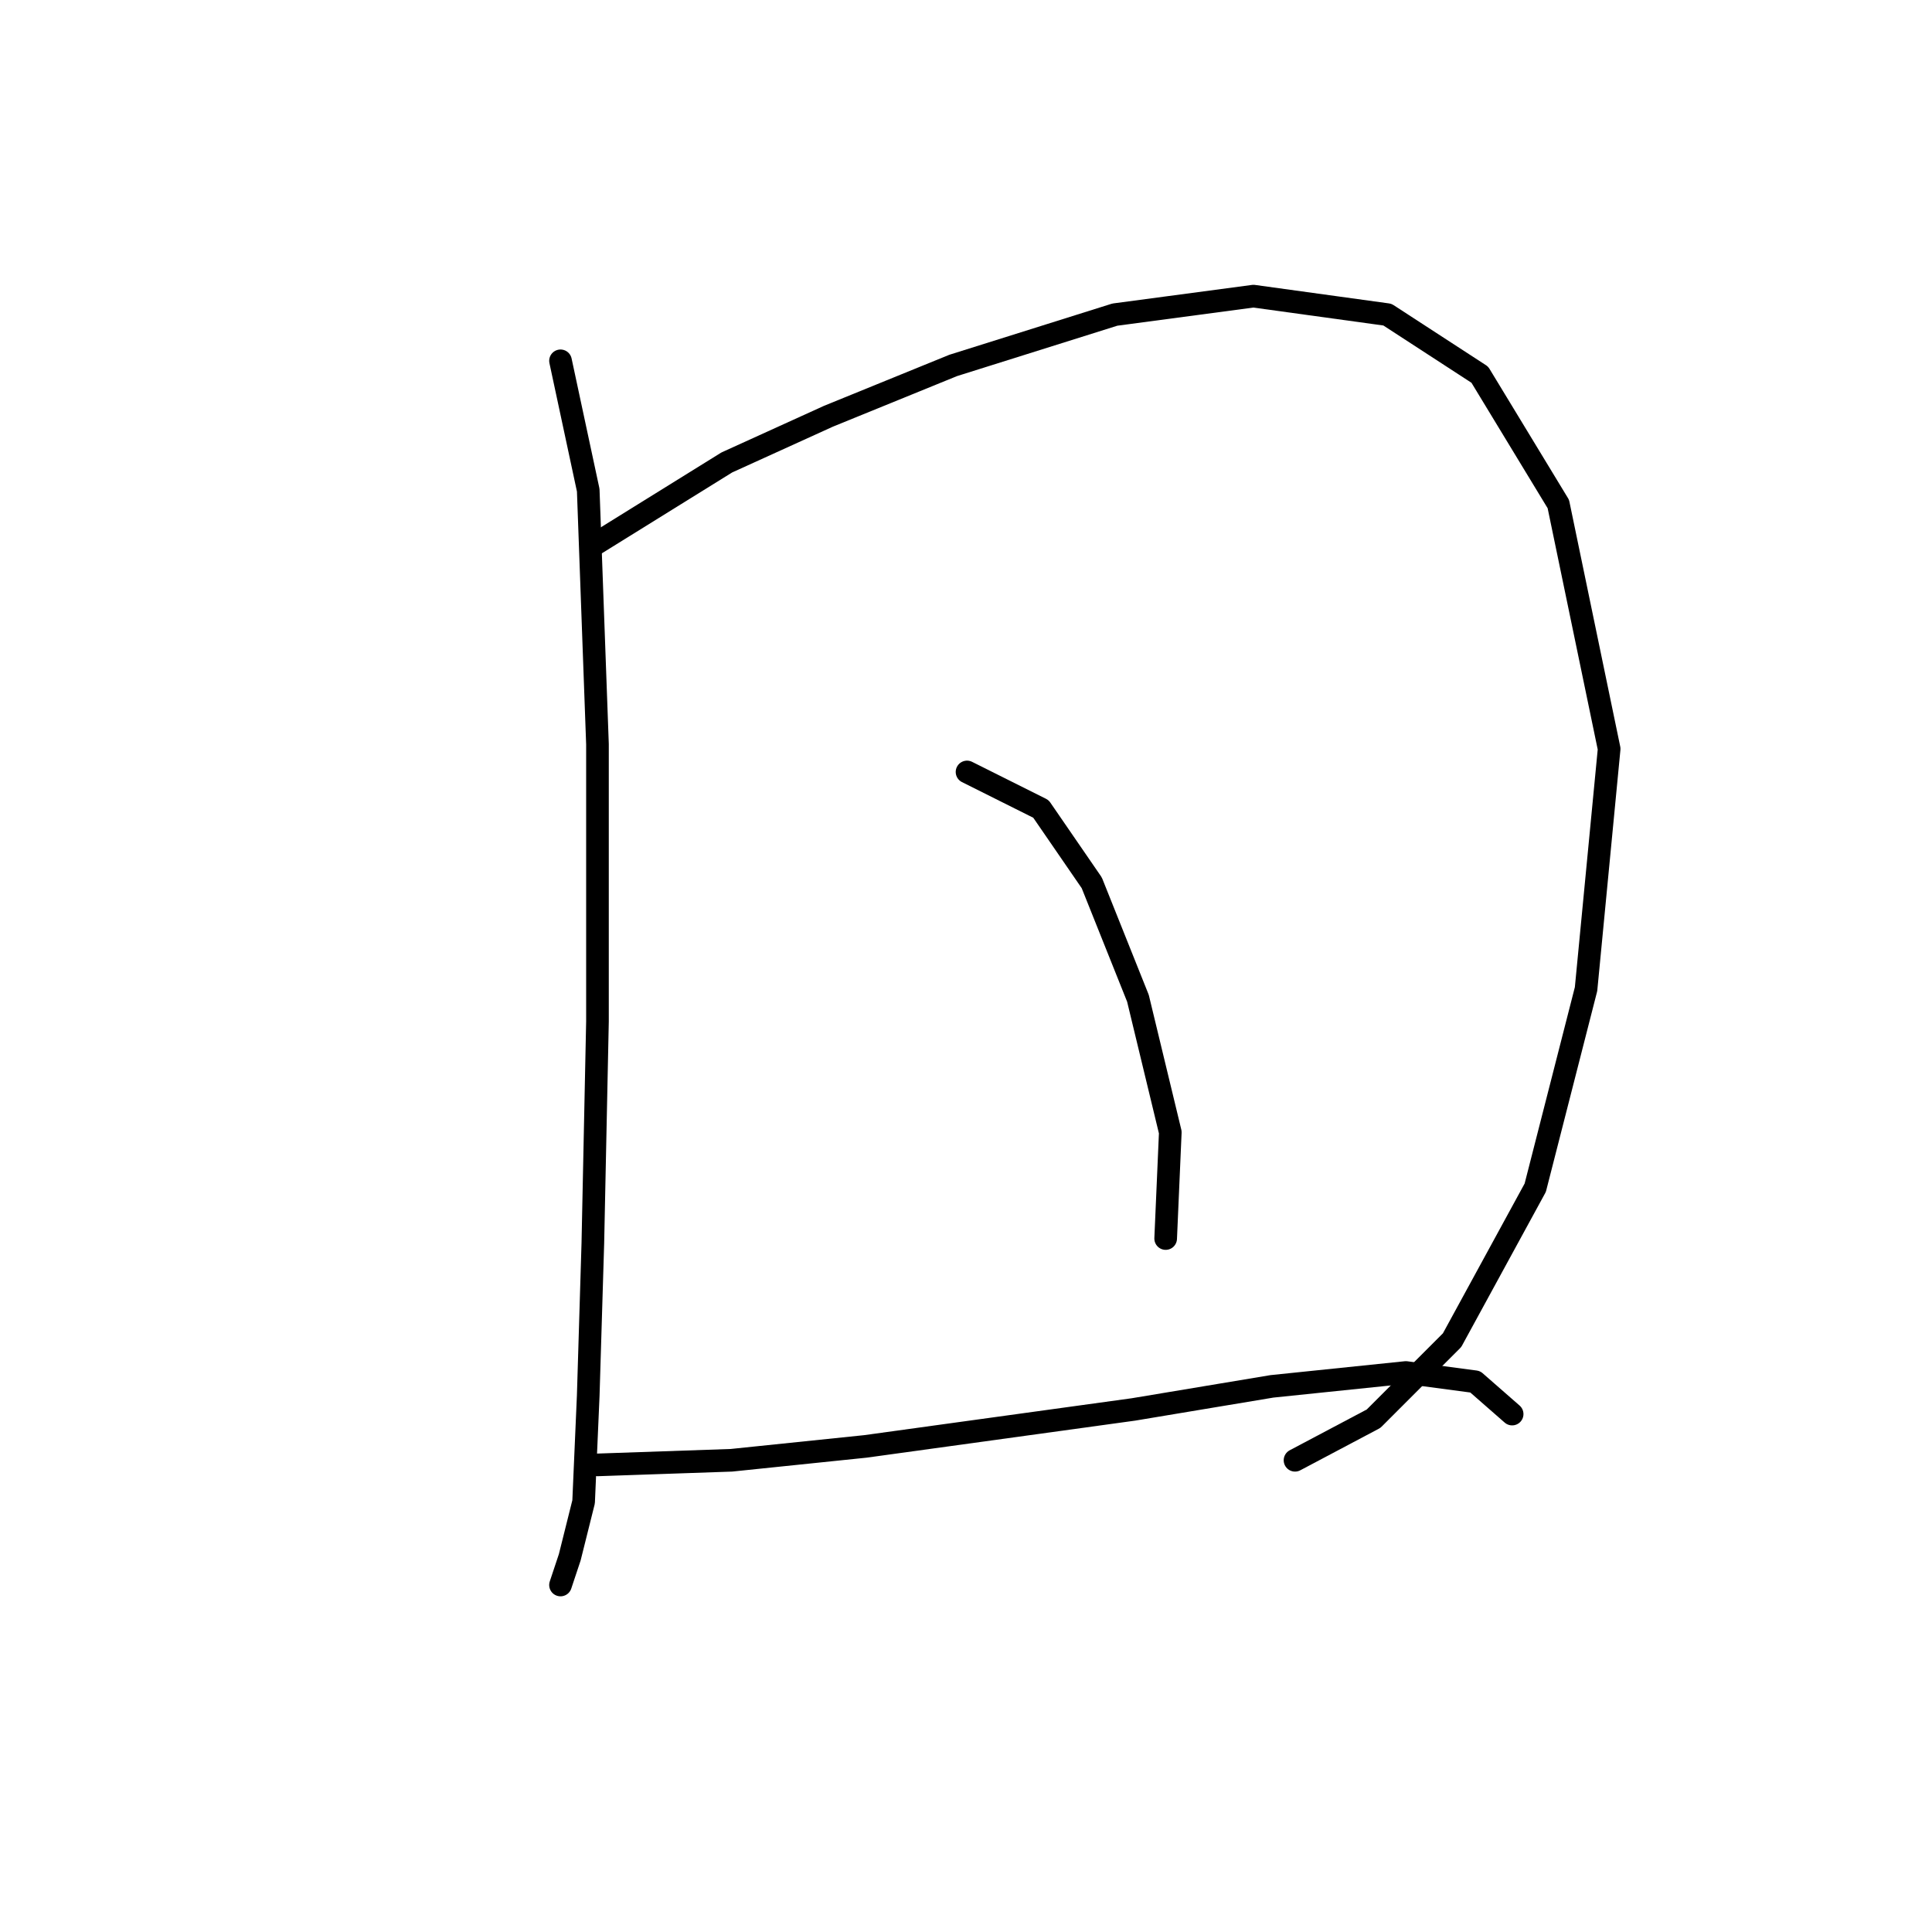 <?xml version="1.0" standalone="no"?>
    <svg width="256" height="256" xmlns="http://www.w3.org/2000/svg" version="1.1">
    <polyline stroke="black" stroke-width="3" stroke-linecap="round" fill="transparent" stroke-linejoin="round" points="74.271 47.811 77.943 64.95 79.168 98.616 79.168 135.343 78.555 164.724 77.943 184.924 77.331 199.003 75.495 206.348 74.271 210.021 74.271 210.021 " />
        <polyline stroke="black" stroke-width="3" stroke-linecap="round" fill="transparent" stroke-linejoin="round" points="78.555 72.295 96.307 61.277 109.773 55.156 126.3 48.423 147.724 41.689 166.088 39.241 183.839 41.689 196.081 49.647 206.487 66.786 213.22 99.228 210.16 131.058 203.427 157.379 192.408 177.579 182.003 187.985 171.597 193.494 171.597 193.494 " />
        <polyline stroke="black" stroke-width="3" stroke-linecap="round" fill="transparent" stroke-linejoin="round" points="128.137 102.289 137.93 107.186 144.664 116.979 150.785 132.282 155.07 150.033 154.457 164.112 154.457 164.112 " />
        <polyline stroke="black" stroke-width="3" stroke-linecap="round" fill="transparent" stroke-linejoin="round" points="79.168 194.106 96.919 193.494 114.67 191.657 150.173 186.76 168.536 183.7 186.287 181.863 195.469 183.088 200.366 187.372 200.366 187.372 " />
        </svg>